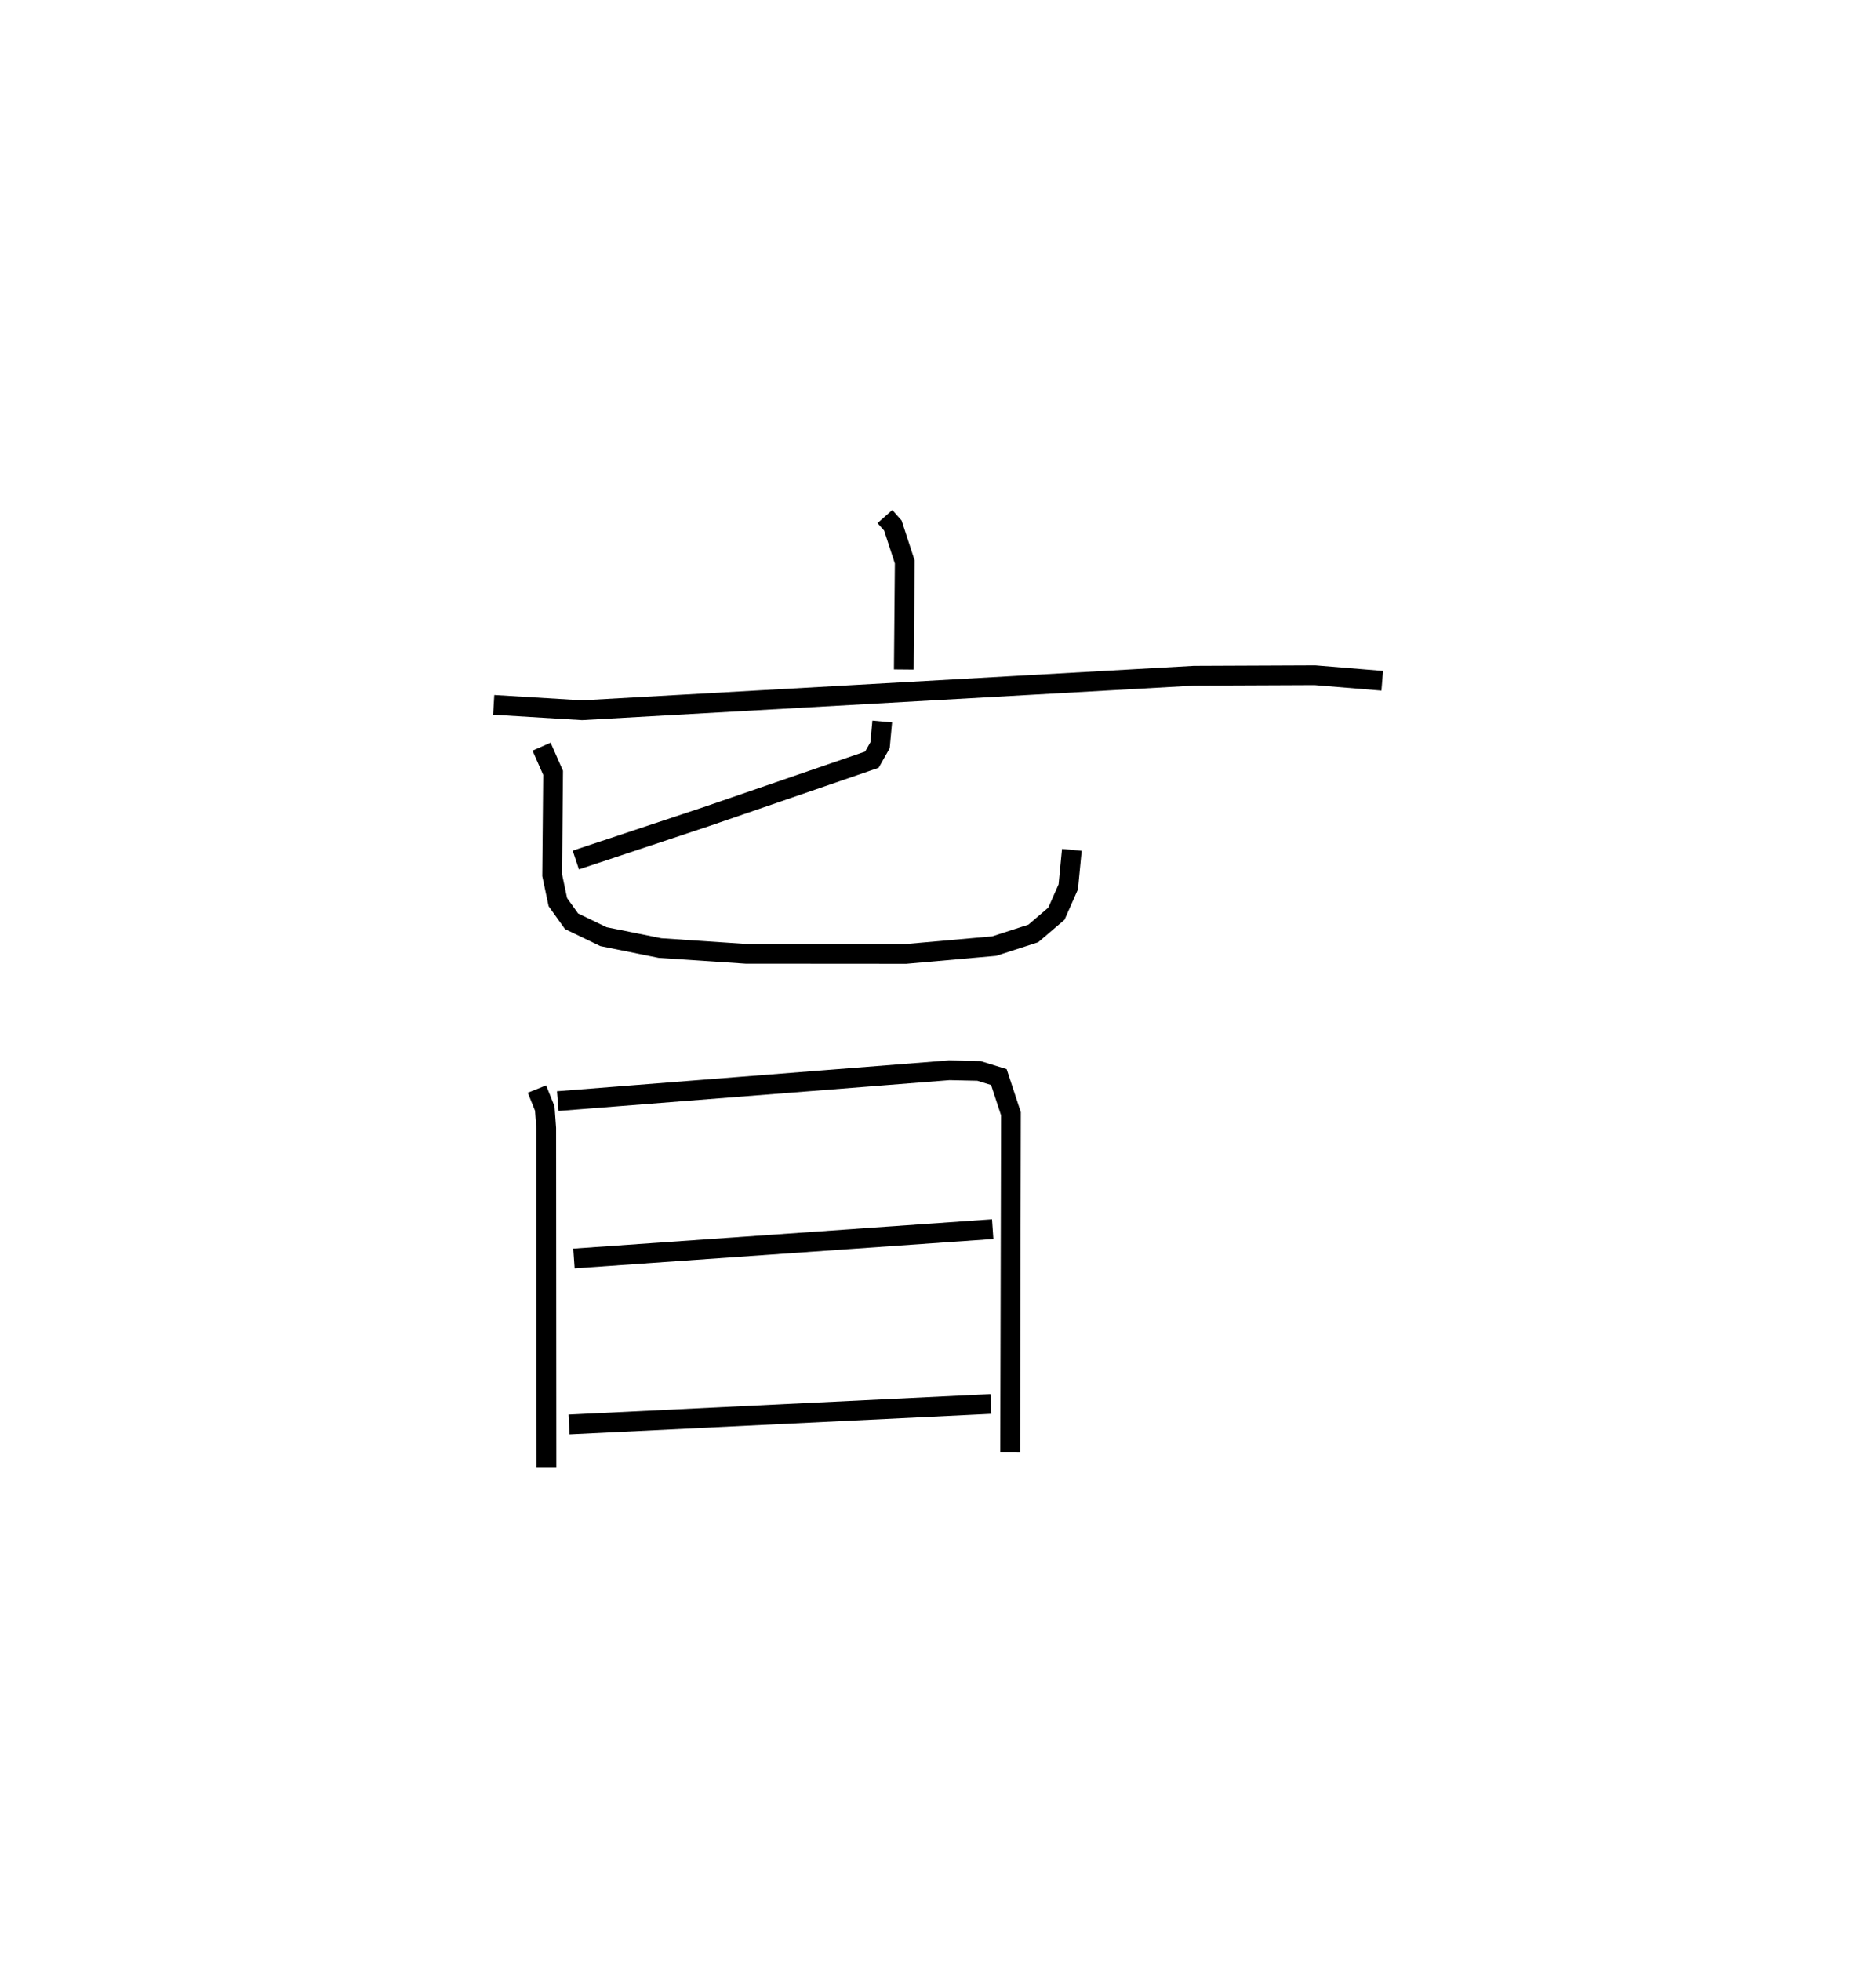 <?xml version="1.0" encoding="utf-8" ?>
<svg baseProfile="full" height="99.261" version="1.1" width="94.994" xmlns="http://www.w3.org/2000/svg" xmlns:ev="http://www.w3.org/2001/xml-events" xmlns:xlink="http://www.w3.org/1999/xlink"><defs /><rect fill="white" height="99.261" width="94.994" x="0" y="0" /><path d="M28.978,25 m0.0,0.0 m15.831,1.144 l0.403,0.455 0.602,1.843 l-0.048,5.441 m-20.767,1.791 l4.474,0.272 30.988,-1.747 l6.123,-0.026 3.408,0.281 m-25.319,2.062 l-0.11,1.2 -0.414,0.732 l-8.427,2.897 -6.565,2.182 m-1.734,-5.737 l0.583,1.325 -0.048,5.177 l0.289,1.366 0.692,0.968 l1.619,0.78 2.863,0.578 l4.346,0.291 8.106,0.006 l4.471,-0.397 1.977,-0.64 l1.171,-0.999 0.601,-1.358 l0.181,-1.874 m-27.084,12.106 l0.395,0.984 0.073,0.998 l0.012,17.159 m0.572,-18.531 l19.826,-1.56 1.501,0.033 l1.009,0.311 0.612,1.855 l-0.041,17.12 m-22.087,-9.793 l21.204,-1.486 m-21.452,9.886 l21.362,-1.038 " fill="none" stroke="black" stroke-width="1" /></svg>